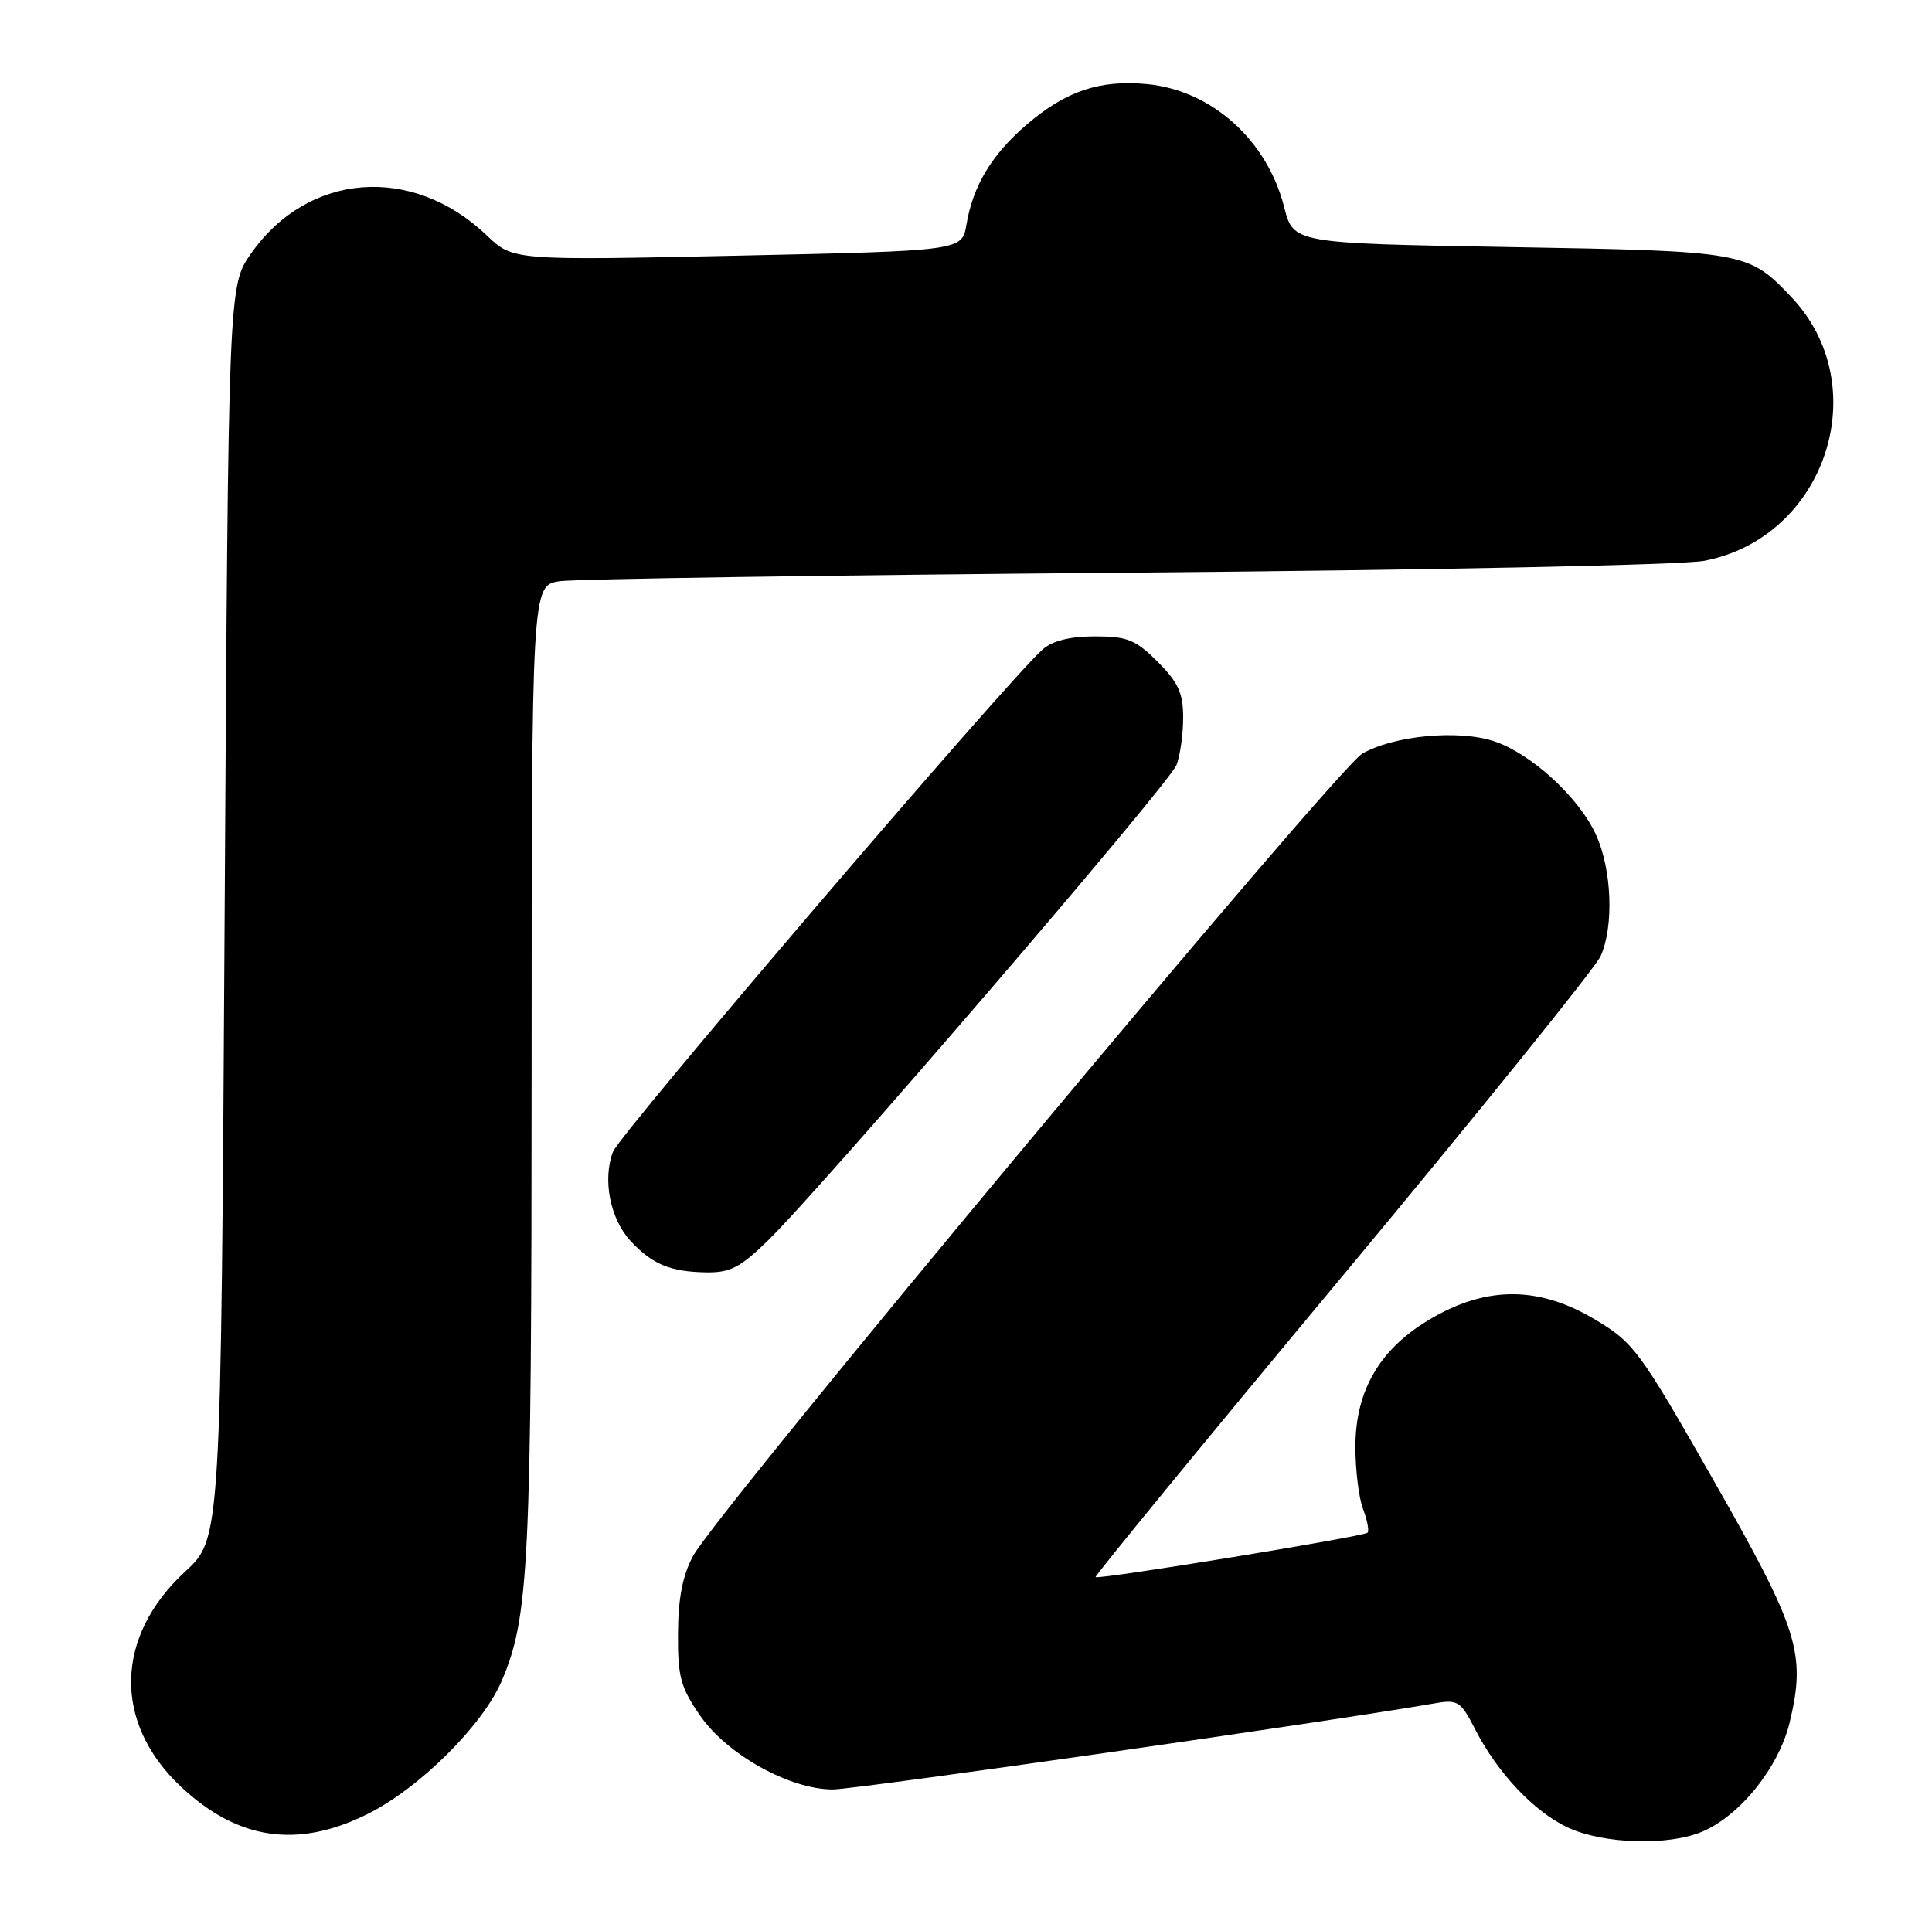<?xml version="1.0" encoding="UTF-8" standalone="no"?>
<!DOCTYPE svg PUBLIC "-//W3C//DTD SVG 1.1//EN" "http://www.w3.org/Graphics/SVG/1.1/DTD/svg11.dtd" >
<svg xmlns="http://www.w3.org/2000/svg" xmlns:xlink="http://www.w3.org/1999/xlink" version="1.1" viewBox="0 0 258 256">
 <g >
 <path fill="currentColor"
d=" M 227.28 244.65 C 232.35 242.53 237.55 236.05 238.99 230.06 C 241.20 220.85 240.20 217.67 228.85 197.75 C 218.95 180.37 218.19 179.34 213.02 176.25 C 205.60 171.81 198.74 171.73 191.30 176.00 C 184.35 179.99 181.00 185.60 181.00 193.27 C 181.00 196.35 181.46 200.09 182.03 201.57 C 182.59 203.06 182.86 204.47 182.62 204.71 C 182.10 205.23 146.68 211.01 146.30 210.64 C 146.16 210.49 160.99 192.40 179.27 170.44 C 197.55 148.47 213.06 129.24 213.75 127.70 C 215.54 123.70 215.25 116.15 213.13 111.50 C 210.86 106.50 204.45 100.63 199.49 99.00 C 194.73 97.43 186.10 98.25 181.91 100.67 C 178.49 102.66 95.74 201.87 92.54 207.84 C 91.16 210.40 90.56 213.50 90.54 218.16 C 90.50 223.97 90.89 225.38 93.51 229.16 C 97.10 234.35 105.47 239.00 111.21 239.00 C 114.26 239.00 177.65 229.93 191.71 227.48 C 194.66 226.97 195.09 227.25 196.97 230.93 C 199.98 236.83 204.94 242.07 209.49 244.14 C 214.25 246.29 222.77 246.54 227.28 244.65 Z  M 49.05 242.30 C 55.97 238.87 64.45 230.46 67.00 224.50 C 70.64 216.00 70.98 209.04 70.99 142.84 C 71.00 78.18 71.00 78.18 74.75 77.63 C 76.81 77.33 110.90 76.82 150.50 76.49 C 191.27 76.15 224.72 75.47 227.62 74.90 C 243.84 71.76 250.48 51.54 239.20 39.66 C 233.46 33.62 233.05 33.54 201.61 33.00 C 172.72 32.50 172.72 32.50 171.49 27.67 C 169.22 18.72 161.82 12.07 153.19 11.24 C 146.86 10.64 142.36 12.15 137.12 16.63 C 132.45 20.63 129.93 24.81 129.06 30.00 C 128.47 33.50 128.47 33.50 98.48 34.15 C 68.50 34.79 68.50 34.79 65.00 31.44 C 55.07 21.95 41.16 23.01 33.54 33.84 C 30.50 38.17 30.50 38.17 30.00 121.84 C 29.50 205.50 29.50 205.50 24.75 209.88 C 15.31 218.57 15.08 230.10 24.16 238.63 C 31.74 245.75 39.72 246.93 49.05 242.30 Z  M 102.49 165.75 C 109.72 158.72 156.16 104.68 157.11 102.18 C 157.60 100.91 158.00 98.05 158.00 95.83 C 158.00 92.58 157.34 91.14 154.60 88.40 C 151.64 85.44 150.55 85.00 146.21 85.00 C 142.89 85.00 140.56 85.58 139.23 86.75 C 134.62 90.79 82.80 151.40 81.86 153.83 C 80.44 157.53 81.48 162.82 84.21 165.75 C 87.10 168.86 89.50 169.86 94.31 169.94 C 97.48 169.99 98.85 169.29 102.49 165.75 Z "/>
</g>
</svg>